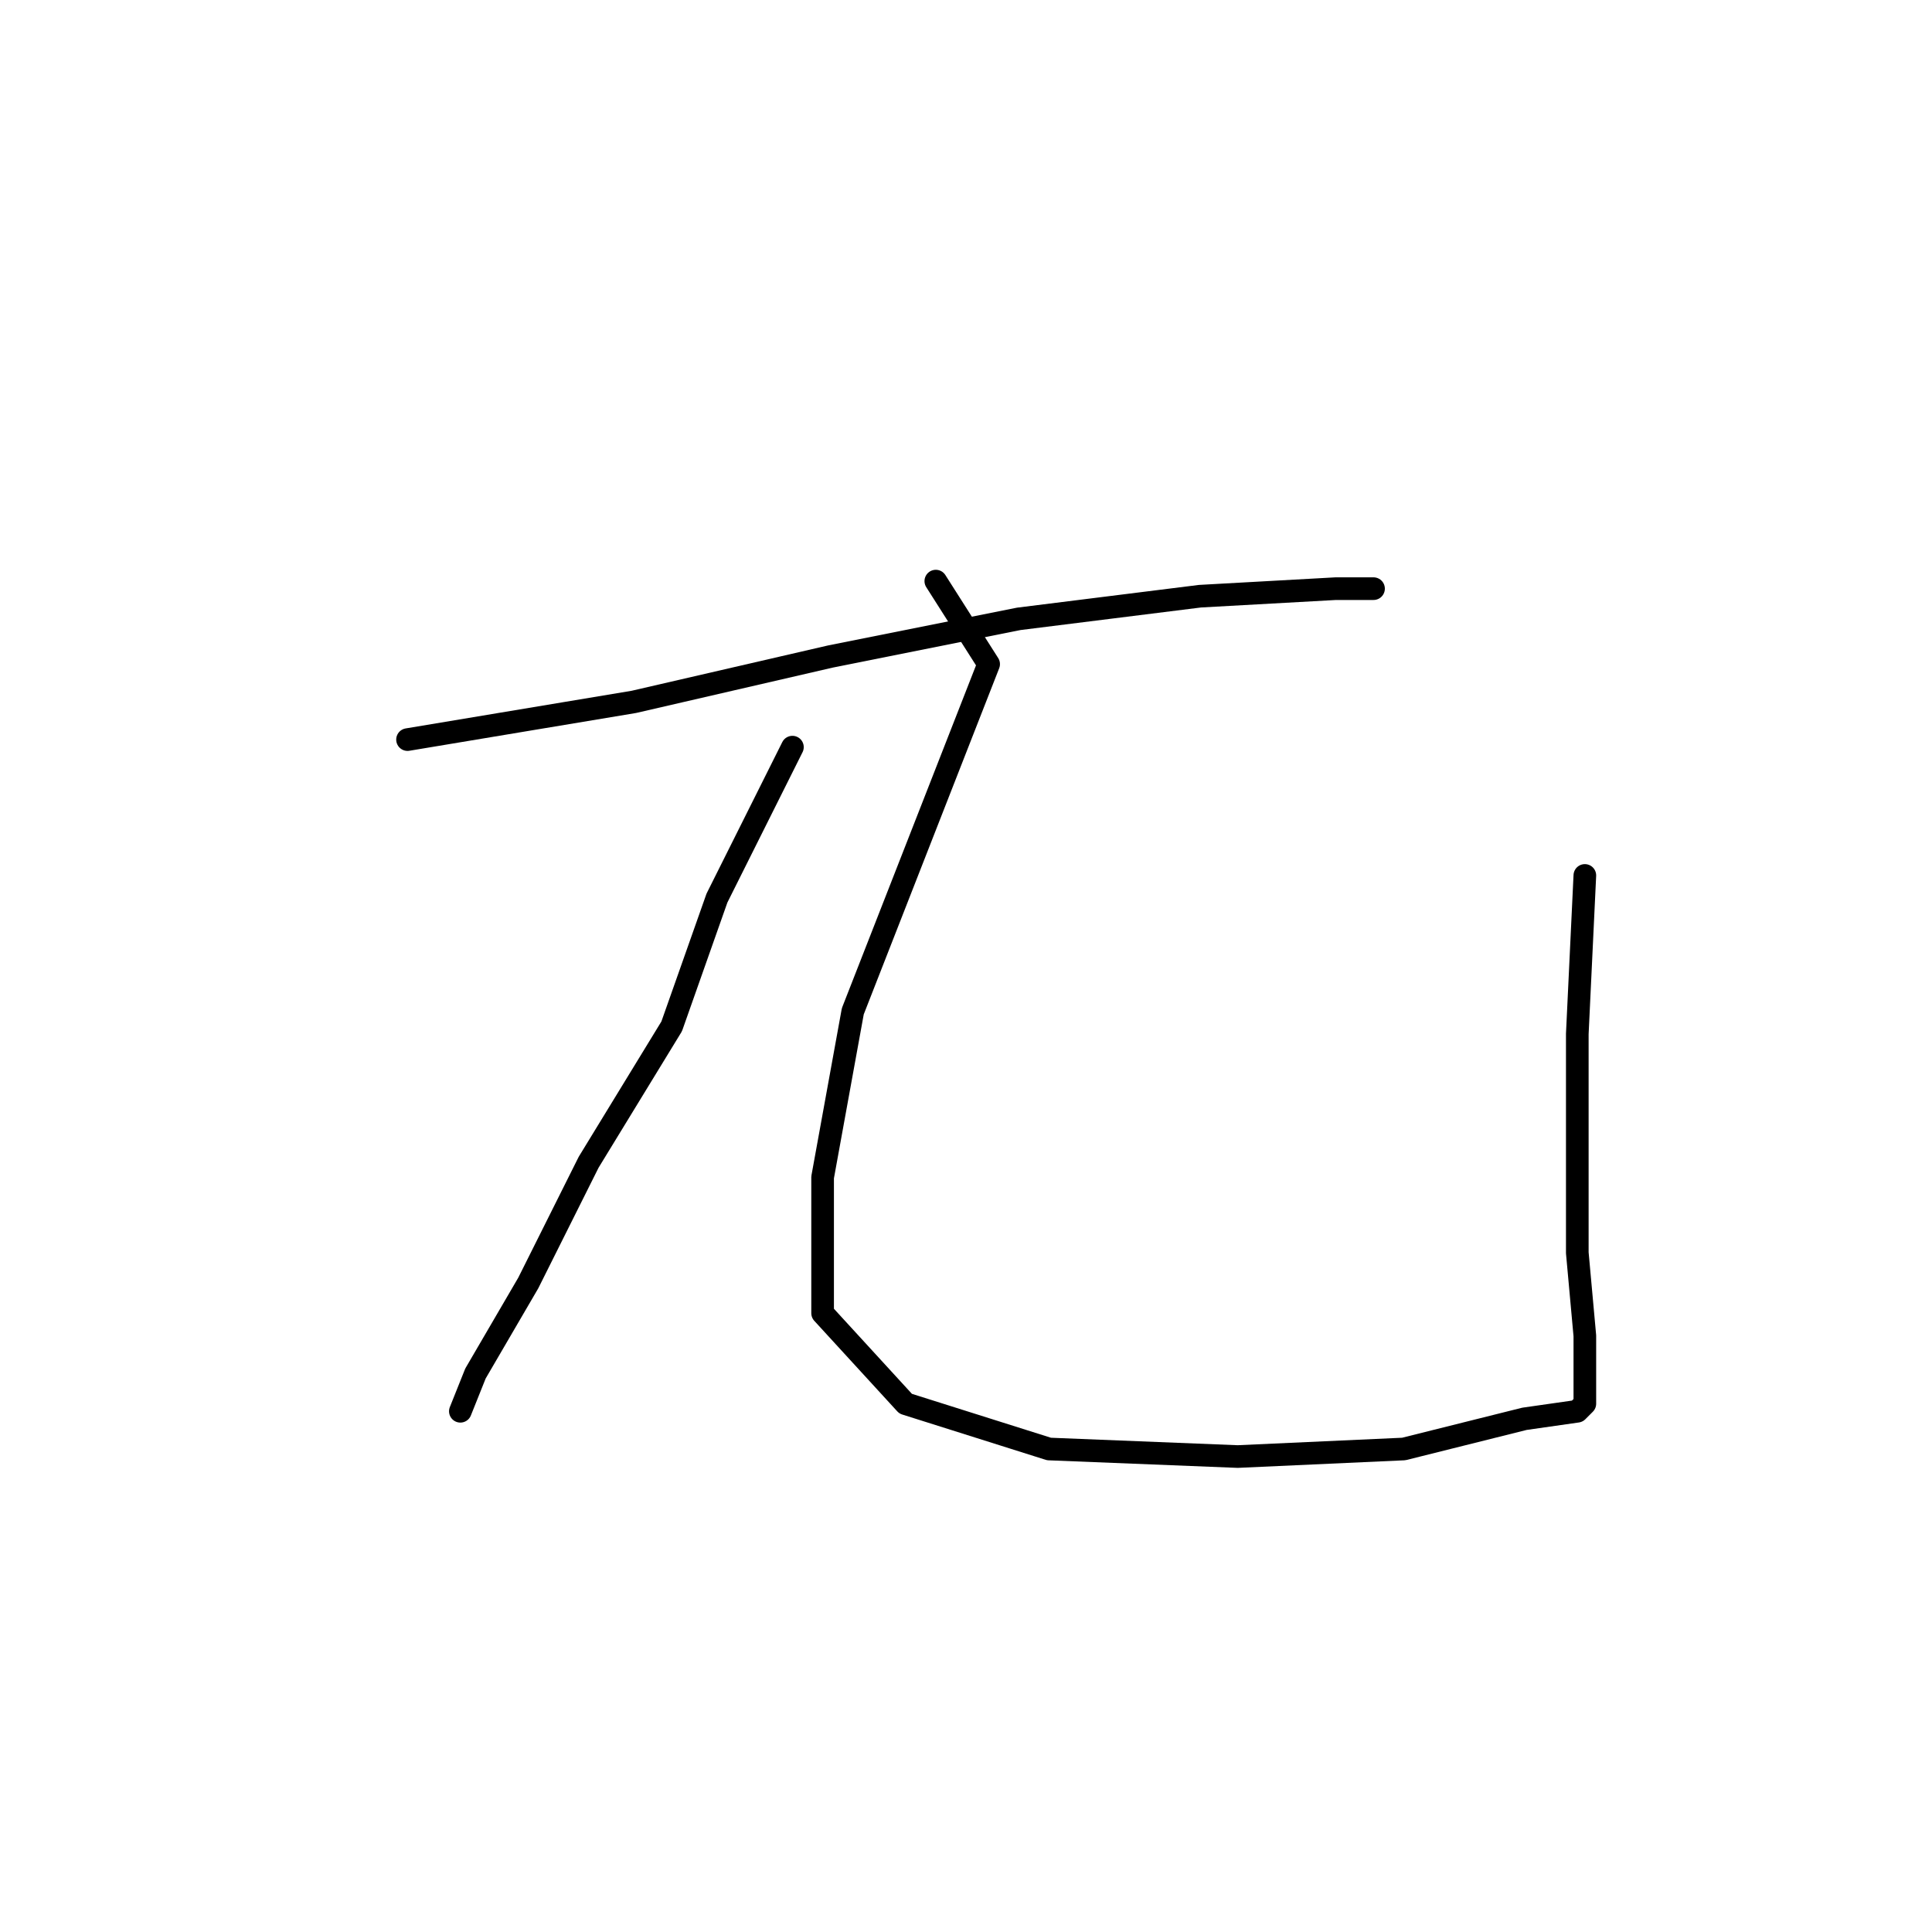 <?xml version="1.0" standalone="no"?>
    <svg width="256" height="256" xmlns="http://www.w3.org/2000/svg" version="1.1">
    <polyline stroke="black" stroke-width="3" stroke-linecap="round" fill="transparent" stroke-linejoin="round" points="54 98 84 93 110 87 135 82 159 79 177 78 182 78 182 78 " />
        <polyline stroke="black" stroke-width="3" stroke-linecap="round" fill="transparent" stroke-linejoin="round" points="105 99 95 119 89 136 78 154 70 170 63 182 61 187 61 187 " />
        <polyline stroke="black" stroke-width="3" stroke-linecap="round" fill="transparent" stroke-linejoin="round" points="124 77 131 88 122 111 113 134 109 156 109 174 120 186 139 192 164 193 186 192 202 188 209 187 210 186 210 185 210 183 210 182 210 177 209 166 209 137 210 116 210 116 " />
        </svg>